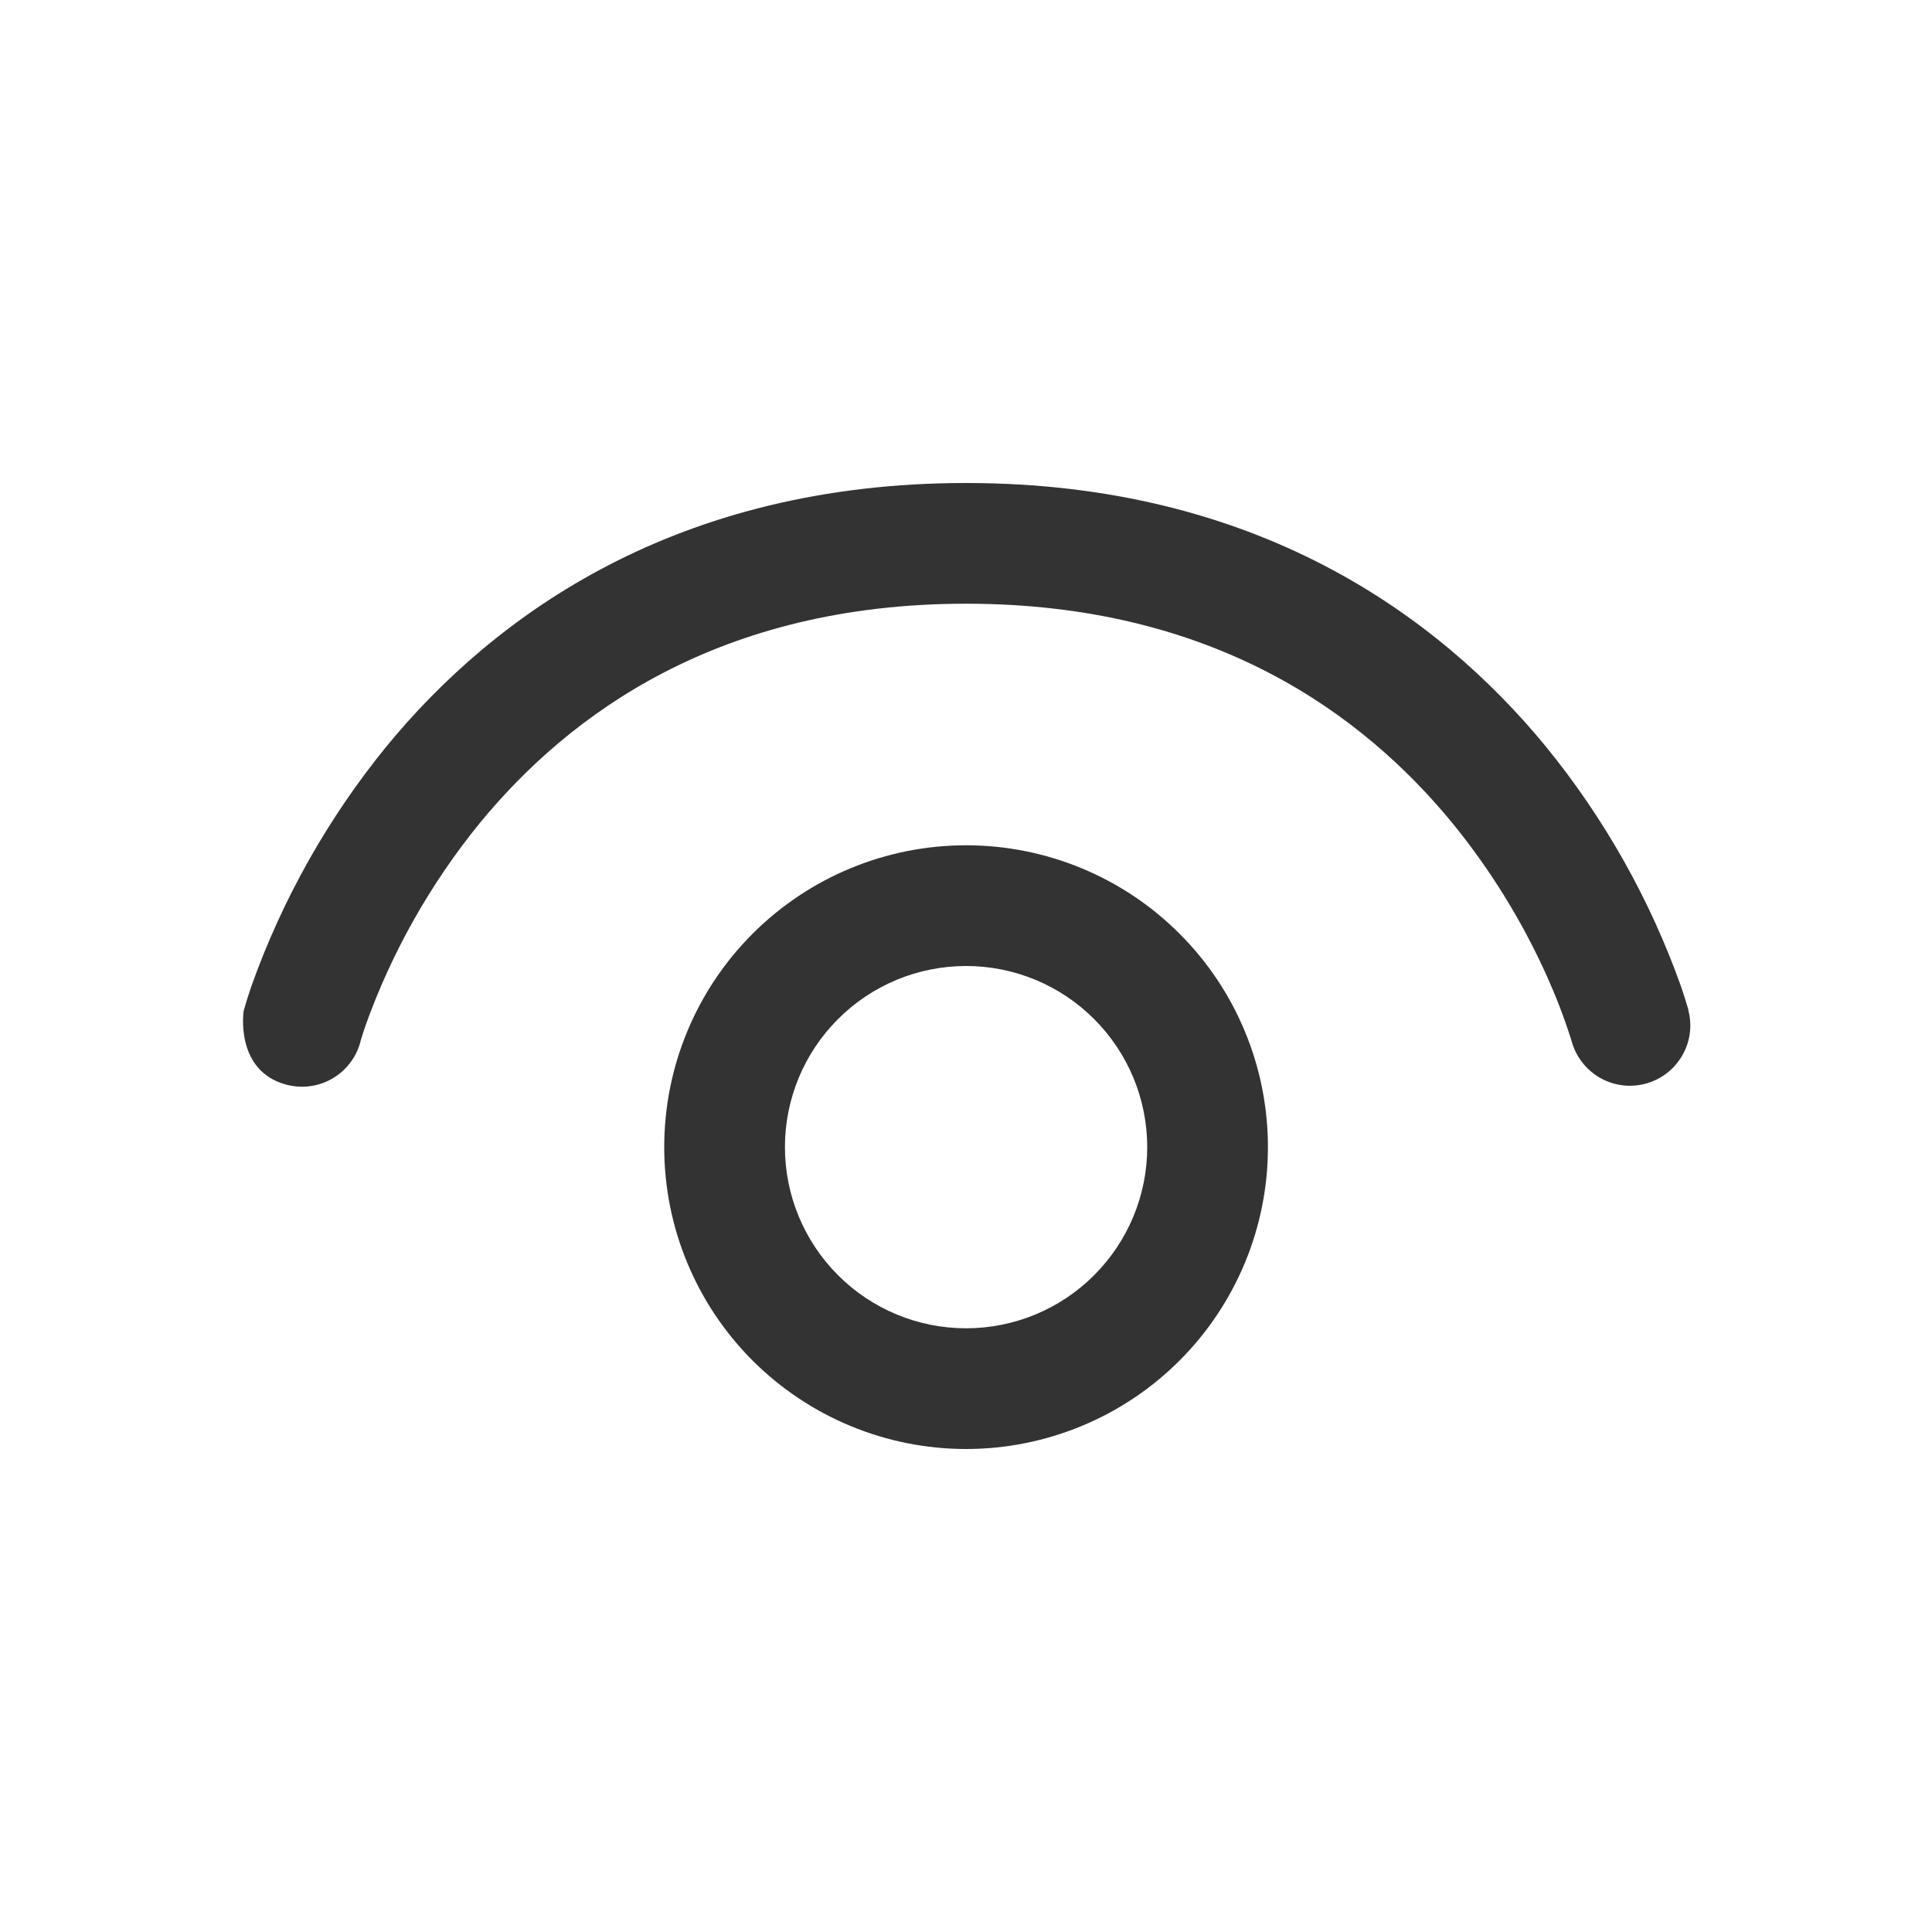<svg width="25" height="25" viewBox="0 0 25 25" fill="none" xmlns="http://www.w3.org/2000/svg">
<path d="M4.664 13.477V13.481C4.637 13.581 4.592 13.674 4.529 13.755C4.467 13.837 4.389 13.905 4.3 13.957C4.212 14.008 4.113 14.042 4.012 14.055C3.91 14.069 3.807 14.062 3.707 14.036C3.034 13.858 3.153 13.081 3.153 13.081L3.181 12.984C3.181 12.984 3.221 12.853 3.254 12.758C3.655 11.634 4.245 10.586 4.999 9.661C6.401 7.952 8.759 6.25 12.501 6.25C16.243 6.25 18.601 7.952 20.004 9.661C20.758 10.586 21.349 11.634 21.75 12.758C21.783 12.854 21.814 12.952 21.843 13.05L21.848 13.07V13.077L21.849 13.08C21.899 13.278 21.869 13.489 21.764 13.665C21.66 13.842 21.491 13.97 21.293 14.023C21.095 14.076 20.884 14.049 20.706 13.948C20.528 13.847 20.396 13.68 20.34 13.483L20.338 13.477L20.326 13.438C20.238 13.161 20.133 12.89 20.014 12.625C19.695 11.917 19.285 11.253 18.795 10.652C17.635 9.238 15.695 7.812 12.501 7.812C9.307 7.812 7.368 9.238 6.207 10.652C5.571 11.434 5.071 12.318 4.731 13.267C4.711 13.324 4.693 13.38 4.676 13.438L4.664 13.477ZM12.501 10.938C11.465 10.938 10.472 11.349 9.739 12.082C9.006 12.814 8.595 13.808 8.595 14.844C8.595 15.88 9.006 16.873 9.739 17.606C10.472 18.338 11.465 18.75 12.501 18.75C13.537 18.75 14.531 18.338 15.263 17.606C15.996 16.873 16.407 15.88 16.407 14.844C16.407 13.808 15.996 12.814 15.263 12.082C14.531 11.349 13.537 10.938 12.501 10.938ZM10.157 14.844C10.157 14.222 10.404 13.626 10.844 13.187C11.283 12.747 11.879 12.5 12.501 12.5C13.123 12.5 13.719 12.747 14.158 13.187C14.598 13.626 14.845 14.222 14.845 14.844C14.845 15.465 14.598 16.061 14.158 16.501C13.719 16.941 13.123 17.188 12.501 17.188C11.879 17.188 11.283 16.941 10.844 16.501C10.404 16.061 10.157 15.465 10.157 14.844Z" fill="#333333"/>
</svg>
